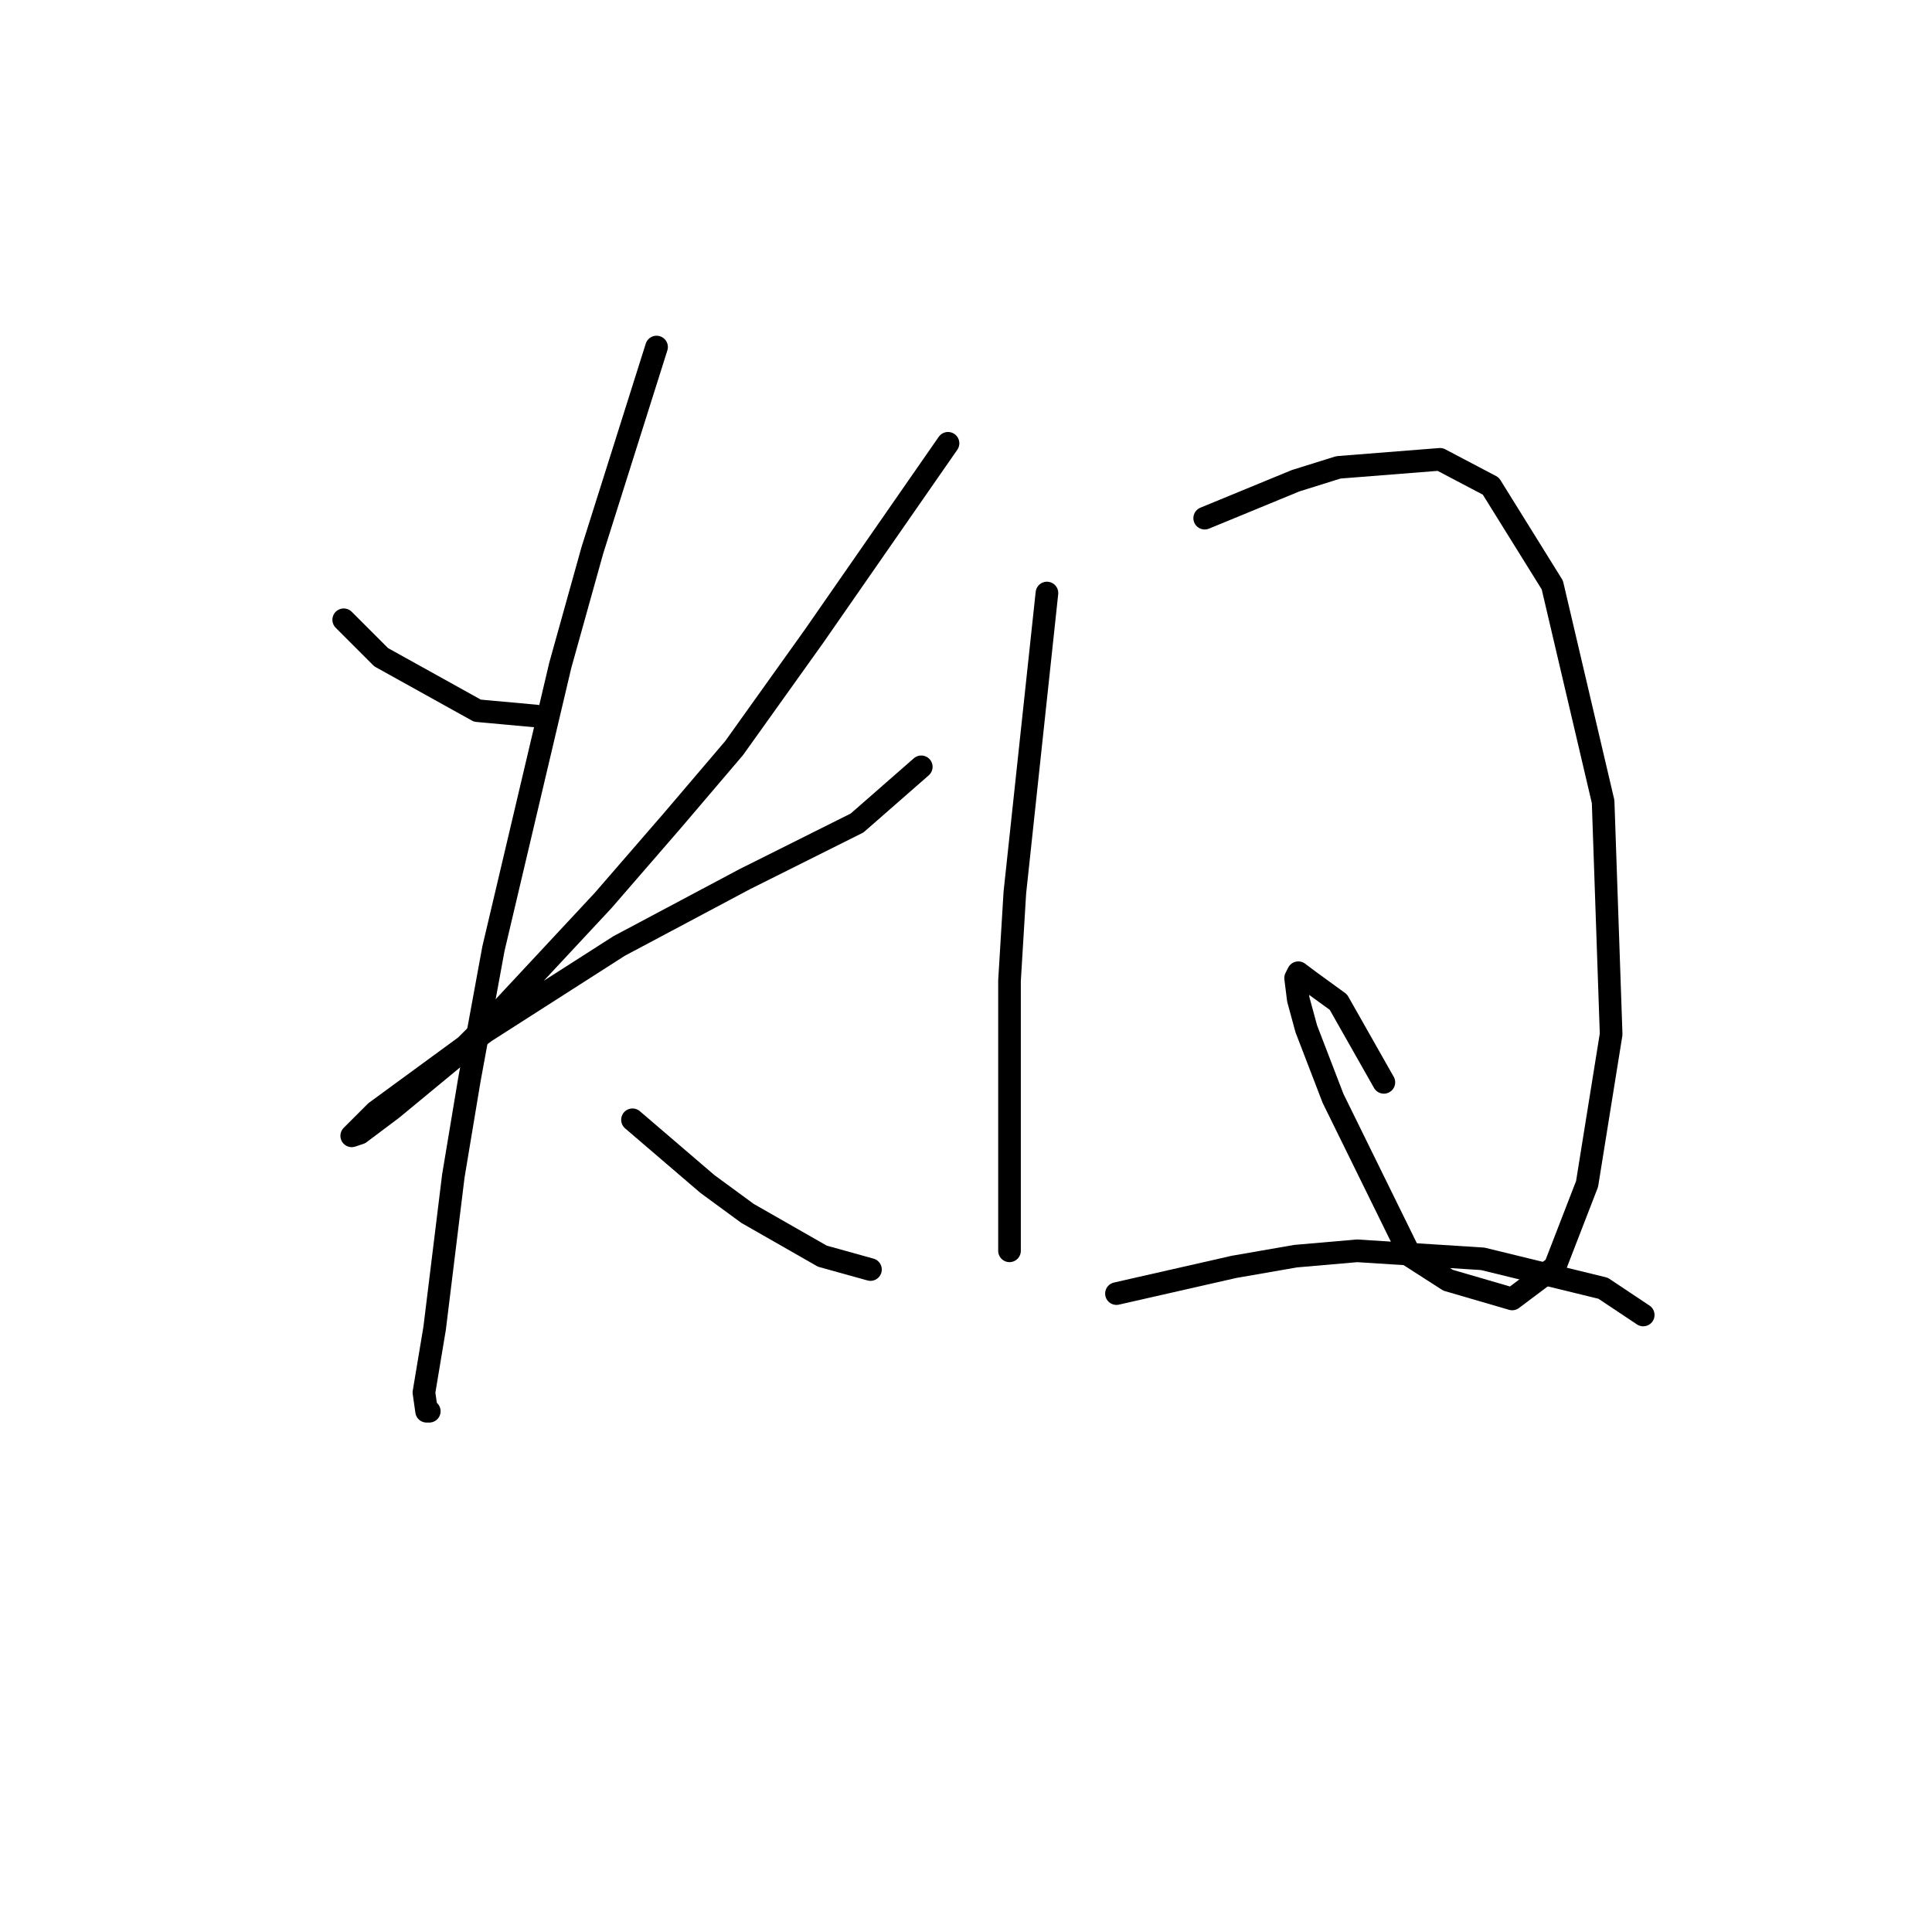 <?xml version="1.0" standalone="no"?>
    <svg width="256" height="256" xmlns="http://www.w3.org/2000/svg" version="1.1">
    <polyline stroke="black" stroke-width="3" stroke-linecap="round" fill="transparent" stroke-linejoin="round" points="45.543 82.123 48.023 84.603 50.503 87.083 63.258 94.169 71.053 94.878 71.053 94.878 " />
        <polyline stroke="black" stroke-width="3" stroke-linecap="round" fill="transparent" stroke-linejoin="round" points="125.616 58.739 116.758 71.493 107.901 84.248 97.272 99.129 89.123 108.695 79.911 119.325 65.384 134.914 60.07 140.229 51.921 146.96 47.669 150.149 46.606 150.503 49.795 147.315 64.321 136.686 82.037 125.348 98.689 116.49 113.57 109.05 122.073 101.609 122.073 101.609 " />
        <polyline stroke="black" stroke-width="3" stroke-linecap="round" fill="transparent" stroke-linejoin="round" points="86.997 45.984 82.745 59.447 78.493 72.911 74.242 88.146 65.384 125.702 62.195 143.063 60.07 155.818 57.59 176.013 56.172 184.517 56.527 186.997 56.881 186.997 56.881 186.997 " />
        <polyline stroke="black" stroke-width="3" stroke-linecap="round" fill="transparent" stroke-linejoin="round" points="83.808 148.378 88.768 152.629 93.729 156.881 99.043 160.778 108.964 166.447 115.341 168.219 115.341 168.219 " />
        <polyline stroke="black" stroke-width="3" stroke-linecap="round" fill="transparent" stroke-linejoin="round" points="138.725 78.58 136.599 98.421 134.474 118.262 133.765 129.954 133.765 142.354 133.765 162.196 133.765 165.739 133.765 165.739 " />
        <polyline stroke="black" stroke-width="3" stroke-linecap="round" fill="transparent" stroke-linejoin="round" points="159.629 68.659 165.653 66.179 171.676 63.699 177.345 61.927 190.808 60.864 197.54 64.407 205.689 77.517 212.421 106.215 213.484 137.04 210.295 156.881 206.043 167.864 200.374 172.116 191.871 169.636 186.911 166.447 176.636 145.543 173.093 136.331 172.03 132.434 171.676 129.599 172.03 128.891 173.447 129.954 177.345 132.788 183.368 143.417 183.368 143.417 " />
        <polyline stroke="black" stroke-width="3" stroke-linecap="round" fill="transparent" stroke-linejoin="round" points="147.937 171.407 155.732 169.636 163.527 167.864 171.676 166.447 179.825 165.739 196.477 166.802 212.421 170.699 217.735 174.242 217.735 174.242 " />
        </svg>